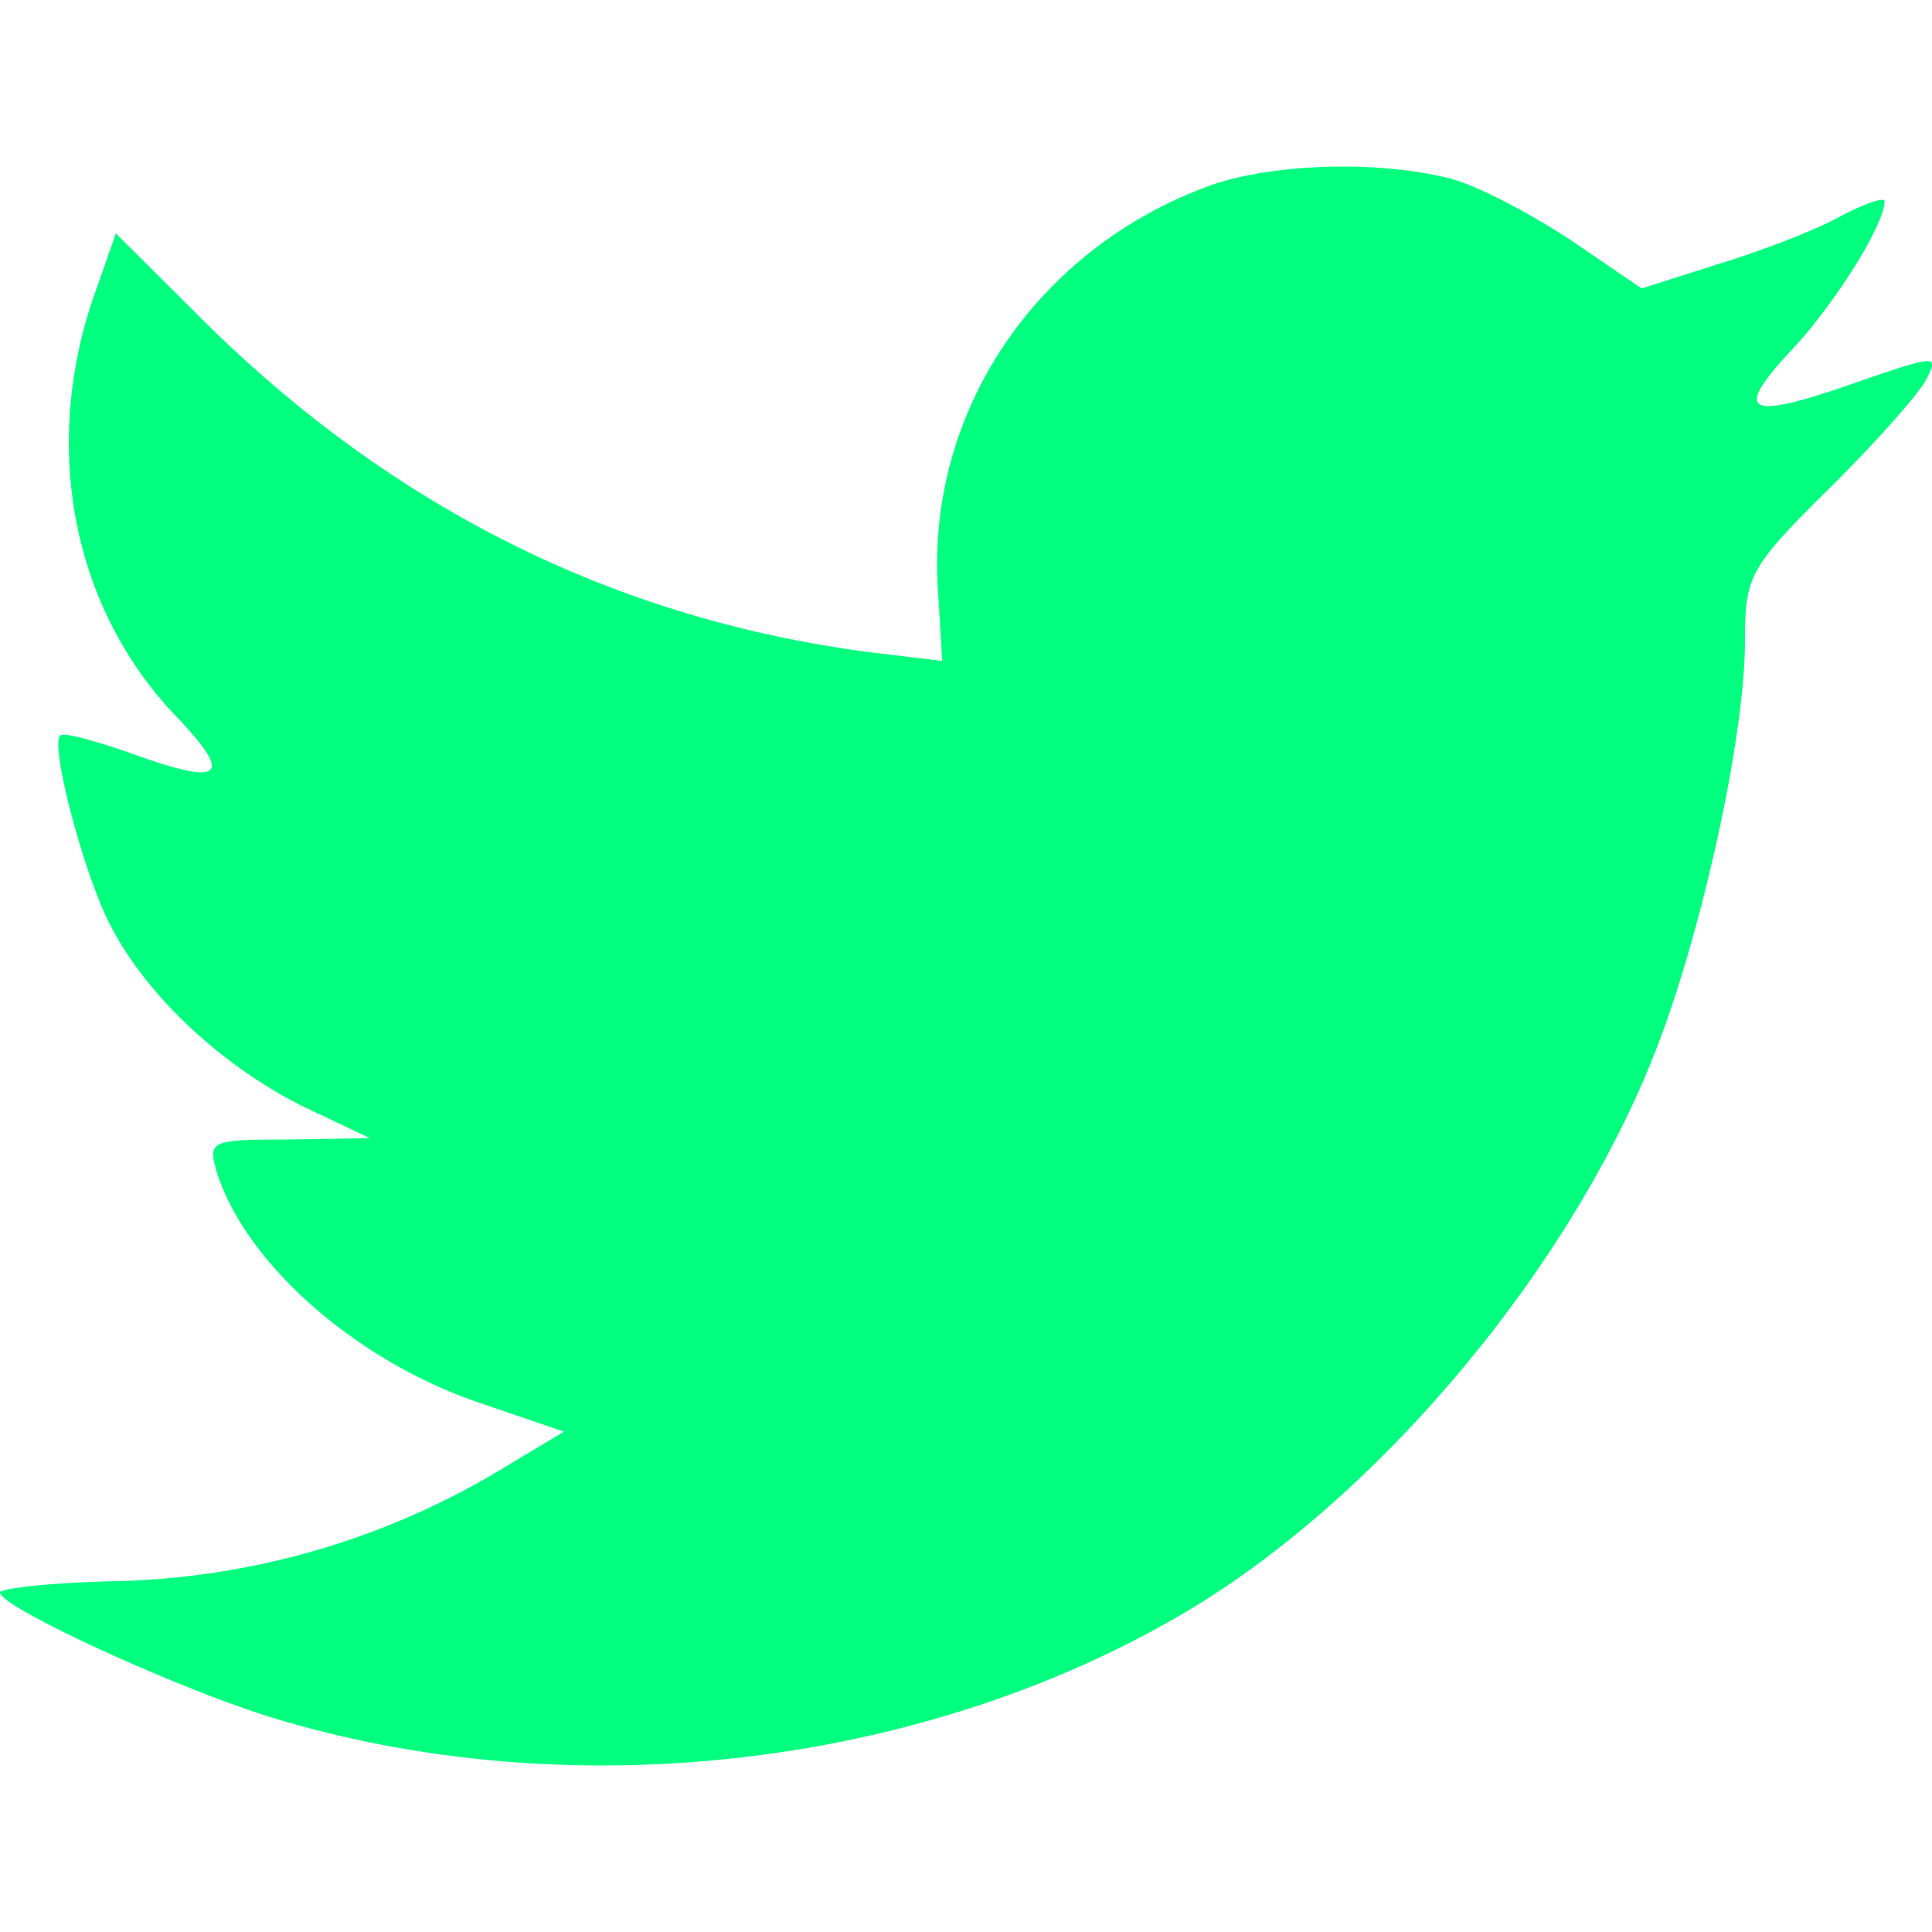 <?xml version="1.0" encoding="UTF-8" standalone="no"?>
<svg
   viewBox="0 0 32 32"
   version="1.1"
   id="svg15912"
   sodipodi:docname="twitter_nav.svg"
   inkscape:version="1.2.1 (9c6d41e410, 2022-07-14)"
   xmlns:inkscape="http://www.inkscape.org/namespaces/inkscape"
   xmlns:sodipodi="http://sodipodi.sourceforge.net/DTD/sodipodi-0.dtd"
   xmlns="http://www.w3.org/2000/svg"
   xmlns:svg="http://www.w3.org/2000/svg">
  <defs
     id="defs15916" />
  <sodipodi:namedview
     id="namedview15914"
     pagecolor="#ffffff"
     bordercolor="#000000"
     borderopacity="0.25"
     inkscape:showpageshadow="2"
     inkscape:pageopacity="0.0"
     inkscape:pagecheckerboard="0"
     inkscape:deskcolor="#d1d1d1"
     showgrid="false"
     inkscape:zoom="32.09375"
     inkscape:cx="12.821811"
     inkscape:cy="15.984421"
     inkscape:window-width="2560"
     inkscape:window-height="1334"
     inkscape:window-x="-11"
     inkscape:window-y="-11"
     inkscape:window-maximized="1"
     inkscape:current-layer="svg15912" />
  <linearGradient
     id="a"
     x1="16"
     x2="16"
     y1="29.241"
     y2="2.759"
     gradientUnits="userSpaceOnUse">
    <stop
       offset="0"
       stop-color="#ff2d76"
       id="stop15905" />
    <stop
       offset="1"
       stop-color="#fb0000"
       id="stop15907" />
  </linearGradient>
  <path
     fill="url(#a)"
     d="M20.046 3.071c-2.89 1.052-4.716 3.764-4.509 6.732l.07 1.145-1.156-.14c-4.207-.537-7.884-2.36-11.006-5.423L1.919 3.866l-.393 1.122c-.832 2.501-.3 5.143 1.433 6.92.925.982.716 1.122-.878.537-.555-.186-1.041-.327-1.087-.257-.161.164.393 2.291.832 3.133.601 1.17 1.826 2.314 3.168 2.993l1.133.537-1.341.023c-1.294 0-1.341.023-1.202.515.462 1.519 2.289 3.133 4.323 3.834l1.433.49-1.248.748a12.962 12.962 0 0 1-6.197 1.729c-1.04.023-1.895.117-1.895.188 0 .233 2.821 1.541 4.462 2.057 4.925 1.519 10.775.864 15.168-1.73 3.122-1.847 6.242-5.517 7.7-9.071.787-1.892 1.572-5.353 1.572-7.011 0-1.076.07-1.216 1.364-2.501.764-.748 1.48-1.566 1.619-1.8.232-.445.207-.445-.971-.047-1.965.702-2.243.608-1.271-.444.716-.748 1.572-2.104 1.572-2.501 0-.07-.346.046-.74.257-.416.232-1.341.583-2.035.793l-1.248.398-1.133-.772c-.625-.42-1.502-.888-1.965-1.028-1.18-.327-2.984-.281-4.048.093z"
     id="path15910"
     style="fill:#00ff7f;fill-opacity:1" />
</svg>
